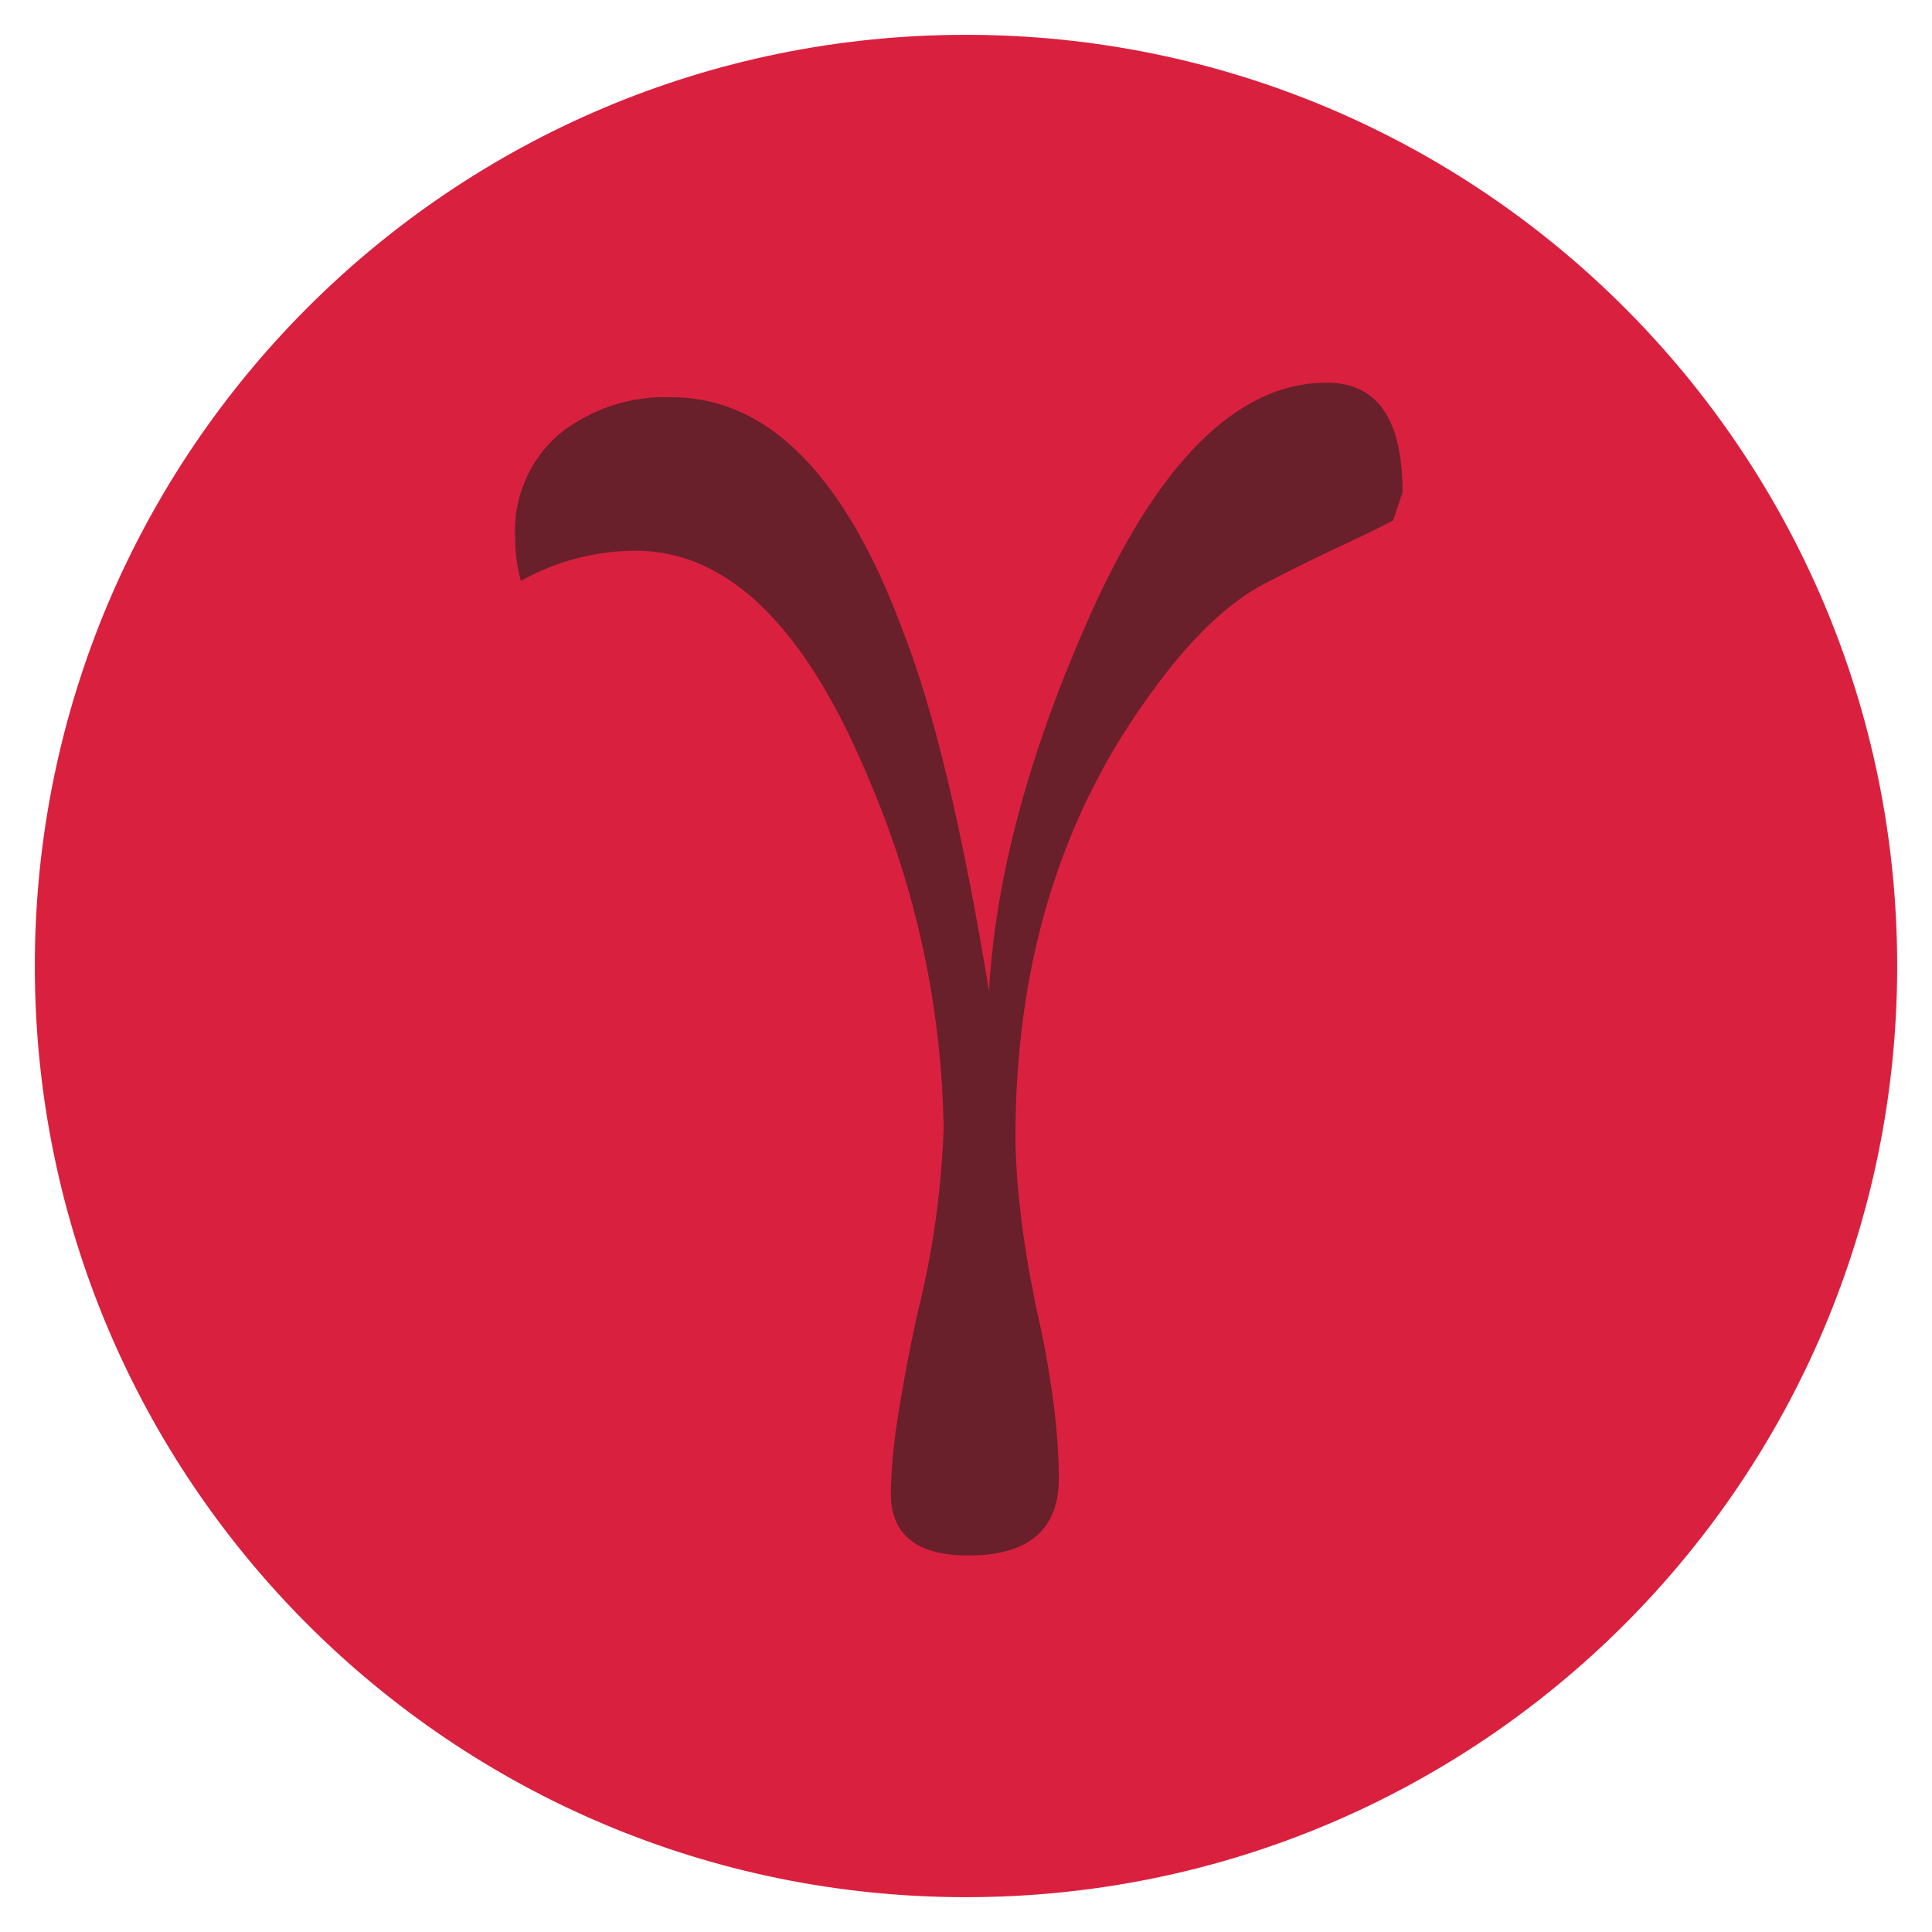 <svg xmlns="http://www.w3.org/2000/svg" xmlns:xlink="http://www.w3.org/1999/xlink" width="500" zoomAndPan="magnify" viewBox="0 0 375 375" height="500" preserveAspectRatio="xMidYMid meet" version="1.0"><defs><clipPath id="460fd45bbe"><path d="M 6.758 6.758 L 368.242 6.758 L 368.242 368.242 L 6.758 368.242 Z M 6.758 6.758 " clip-rule="nonzero"/></clipPath><clipPath id="3d9074d876"><path d="M 187.5 6.758 C 87.68 6.758 6.758 87.68 6.758 187.5 C 6.758 287.32 87.68 368.242 187.5 368.242 C 287.32 368.242 368.242 287.32 368.242 187.5 C 368.242 87.68 287.32 6.758 187.5 6.758 Z M 187.5 6.758 " clip-rule="nonzero"/></clipPath></defs><g clip-path="url(#460fd45bbe)"><g clip-path="url(#3d9074d876)"><path fill="#da203f" d="M 6.758 6.758 L 368.242 6.758 L 368.242 368.242 L 6.758 368.242 Z M 6.758 6.758 " fill-opacity="1" fill-rule="nonzero"/></g></g><path fill="#69202a" d="M 123.398 106.895 C 141.254 106.895 156.285 121.562 168.496 150.895 C 173.156 161.668 176.719 172.789 179.188 184.262 C 181.656 195.738 182.98 207.34 183.16 219.074 C 182.719 231.227 181.02 243.195 178.059 254.988 C 176.359 262.828 175.074 269.672 174.207 275.523 C 173.438 280.262 173.004 285.031 172.906 289.832 C 172.906 297.891 177.926 301.922 187.957 301.922 C 199.656 301.922 205.516 296.914 205.531 286.898 C 205.477 282.359 205.168 277.836 204.613 273.328 C 203.797 266.762 202.633 260.258 201.117 253.816 C 199.641 246.496 198.566 240.066 198.008 234.582 C 197.457 230.016 197.148 225.434 197.09 220.836 C 197.09 188.086 205.395 159.977 222.008 136.508 C 229.609 125.574 237.066 118.027 244.379 113.859 C 248.535 111.664 252.797 109.523 257.133 107.457 C 261.469 105.391 266.008 103.324 270.395 101.031 L 272.23 95.52 C 272.23 81.371 267.344 74.289 257.566 74.273 C 239.965 74.273 224.32 90.035 210.633 121.562 C 199.41 147.223 193.188 170.809 191.961 192.32 C 186.859 161.27 181.359 138.168 175.457 123.016 C 164.203 92.406 149.168 77.105 130.363 77.105 C 128.391 77.023 126.43 77.121 124.477 77.395 C 122.523 77.668 120.609 78.113 118.734 78.73 C 116.863 79.348 115.059 80.129 113.328 81.074 C 111.594 82.02 109.961 83.109 108.426 84.348 C 107.008 85.582 105.75 86.965 104.645 88.488 C 103.543 90.012 102.625 91.637 101.895 93.371 C 101.164 95.105 100.637 96.898 100.312 98.75 C 99.992 100.602 99.883 102.469 99.984 104.344 C 99.977 107.203 100.352 110.008 101.105 112.762 C 104.508 110.844 108.098 109.391 111.875 108.395 C 115.652 107.402 119.492 106.902 123.398 106.895 Z M 123.398 106.895 " fill-opacity="1" fill-rule="nonzero"/></svg>